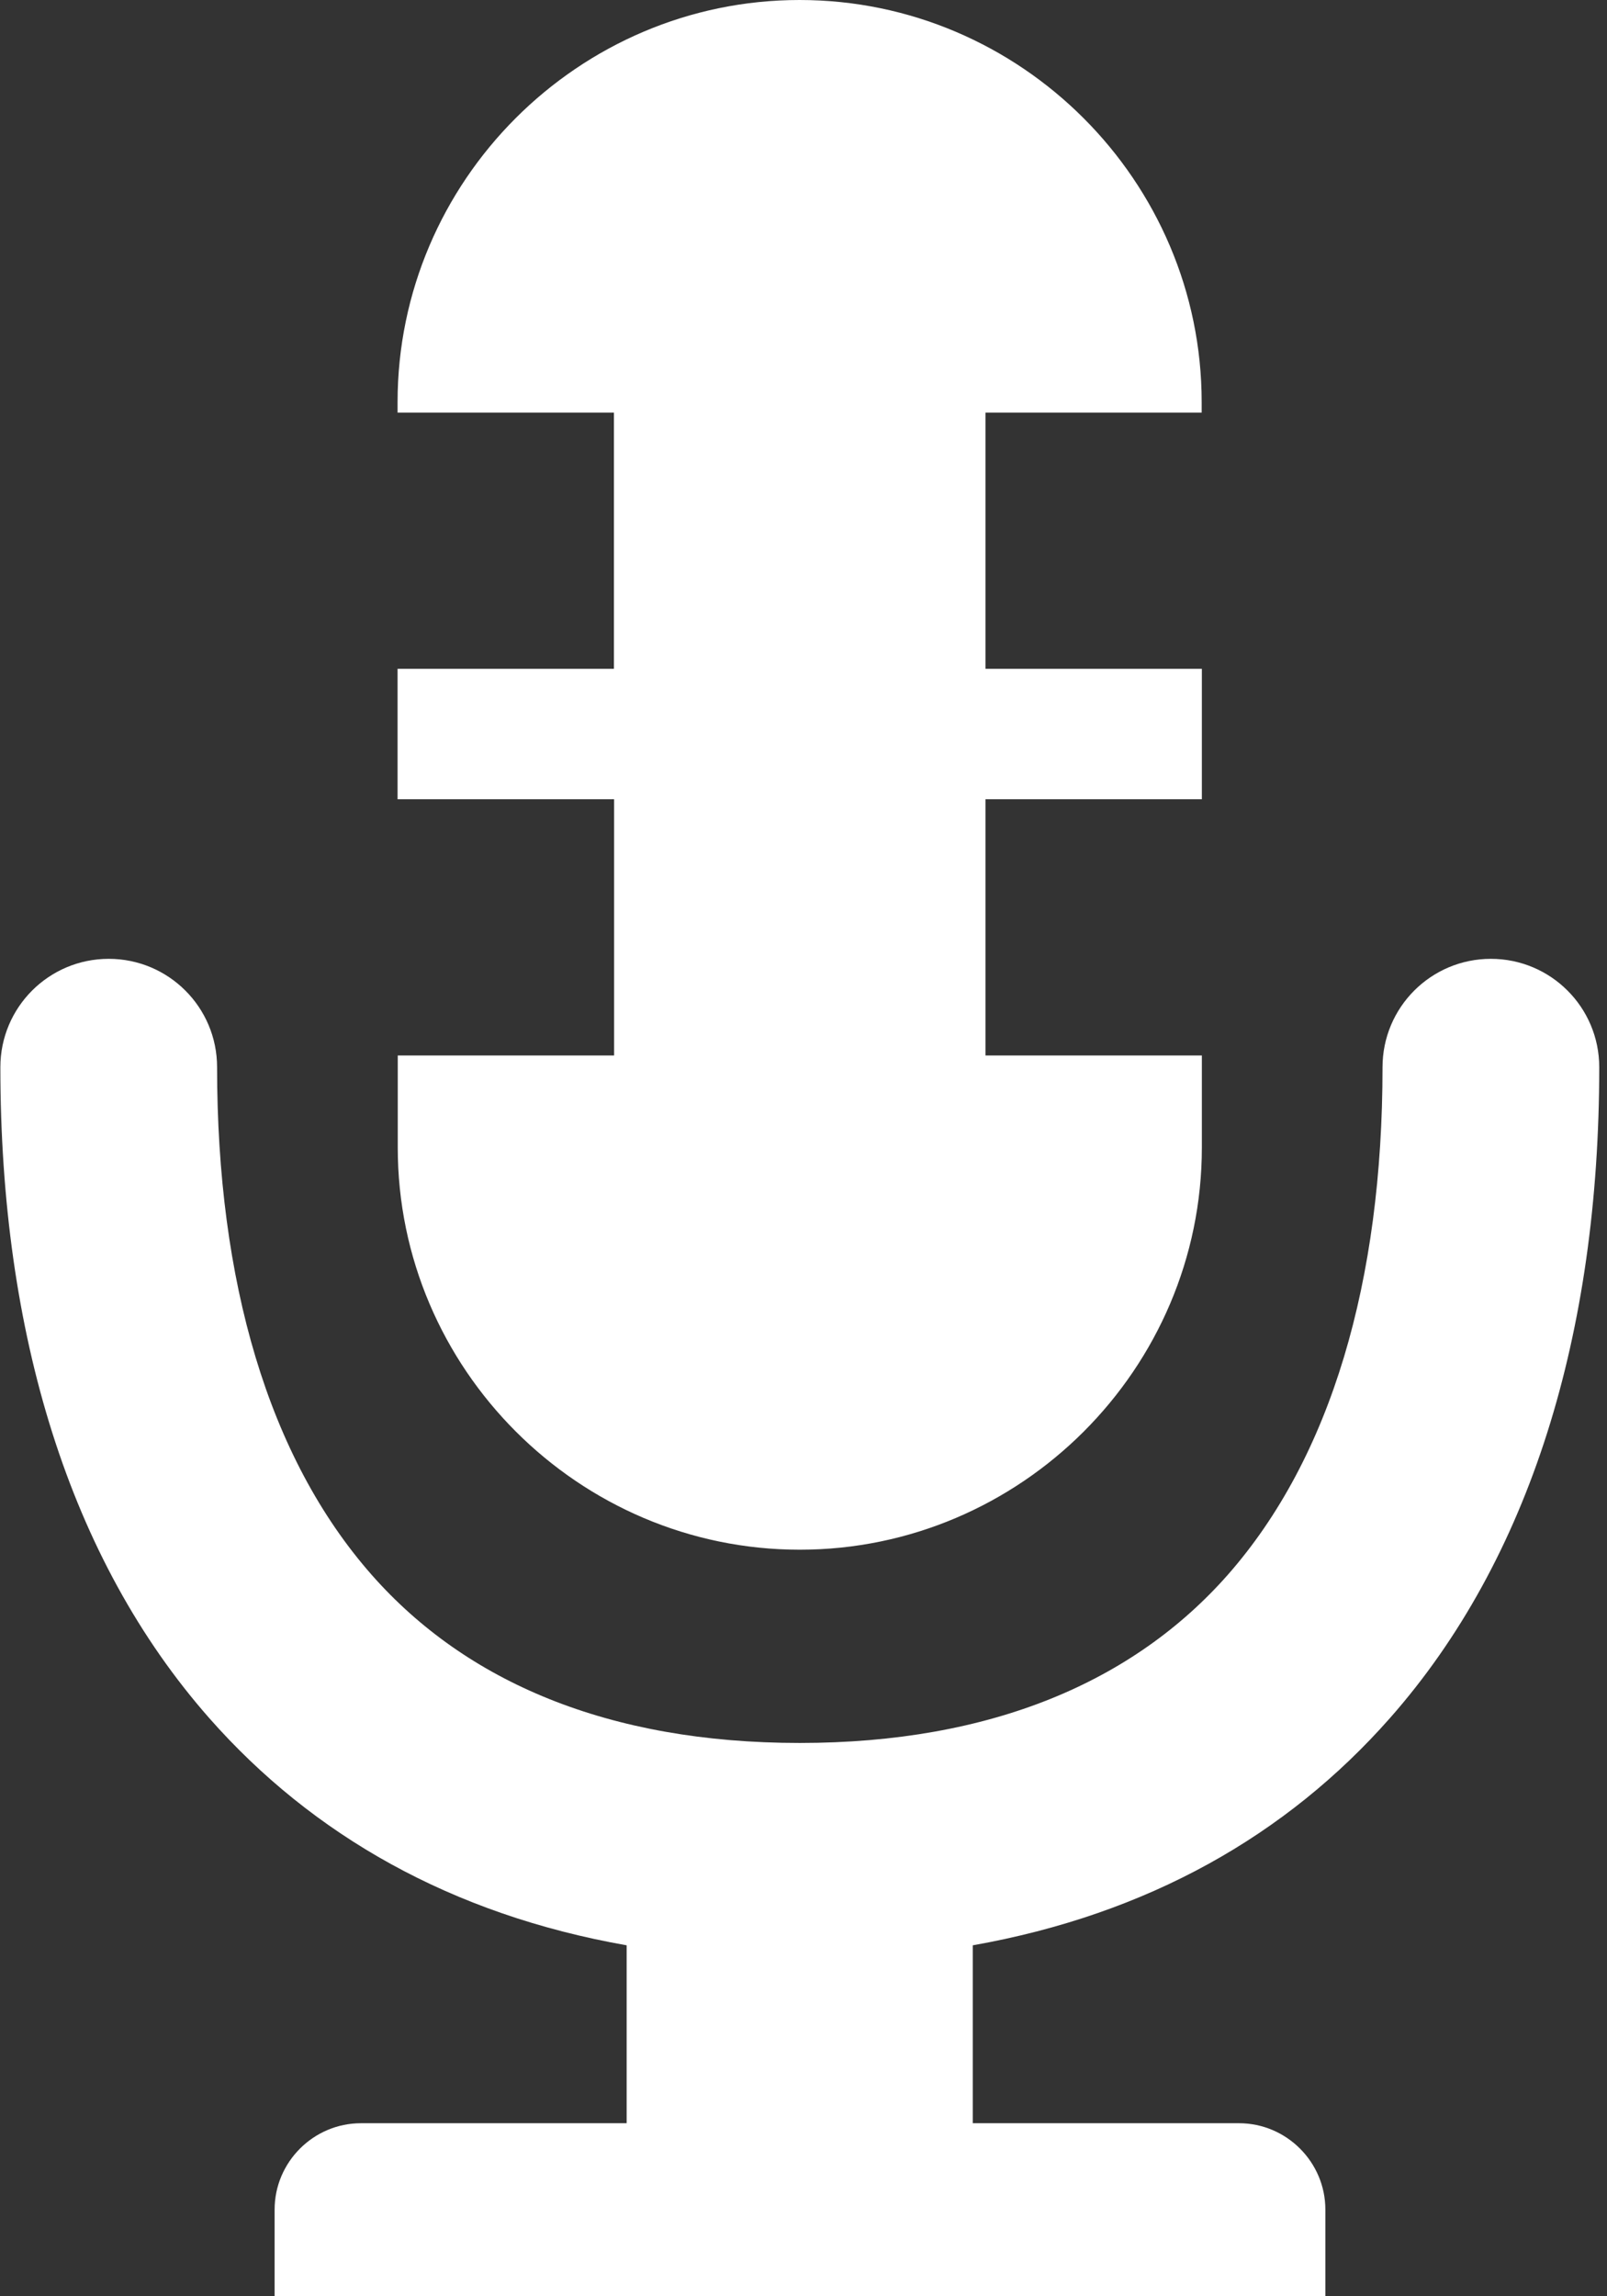 <svg width="35" height="50" viewBox="0 0 35 50" fill="none" xmlns="http://www.w3.org/2000/svg">
<rect x="0" y="0" width="35" height="50" fill="#333333" stroke="none"/>
<path d="M34.831 23.238C34.831 21.932 33.773 20.878 32.471 20.878C31.165 20.878 30.111 21.936 30.111 23.238C30.111 27.889 28.996 31.73 26.738 34.294C24.691 36.613 21.598 37.952 17.419 37.952C13.241 37.952 10.148 36.617 8.101 34.298C5.839 31.734 4.728 27.893 4.728 23.238C4.728 21.932 3.67 20.878 2.368 20.878C1.062 20.878 0.008 21.936 0.008 23.238C0.008 29.037 1.51 33.952 4.561 37.415C6.808 39.962 9.835 41.687 13.648 42.358V46.232H7.861C6.828 46.232 5.981 47.078 5.981 48.112V49.996H28.866V48.112C28.866 47.078 28.019 46.232 26.986 46.232H21.187V42.358C25 41.683 28.023 39.962 30.273 37.41C33.325 33.952 34.831 29.037 34.831 23.238ZM17.415 0C22.233 0 26.172 3.943 26.172 8.757V8.984H21.464V14.563H26.176V17.403H21.464V22.982H26.176V24.988C26.176 29.805 22.233 33.744 17.419 33.744C12.602 33.744 8.663 29.801 8.663 24.988V22.982H13.375V17.403H8.659V14.563H13.371V8.984H8.659V8.757C8.659 3.943 12.598 0 17.415 0Z" fill="white"/>
</svg>
